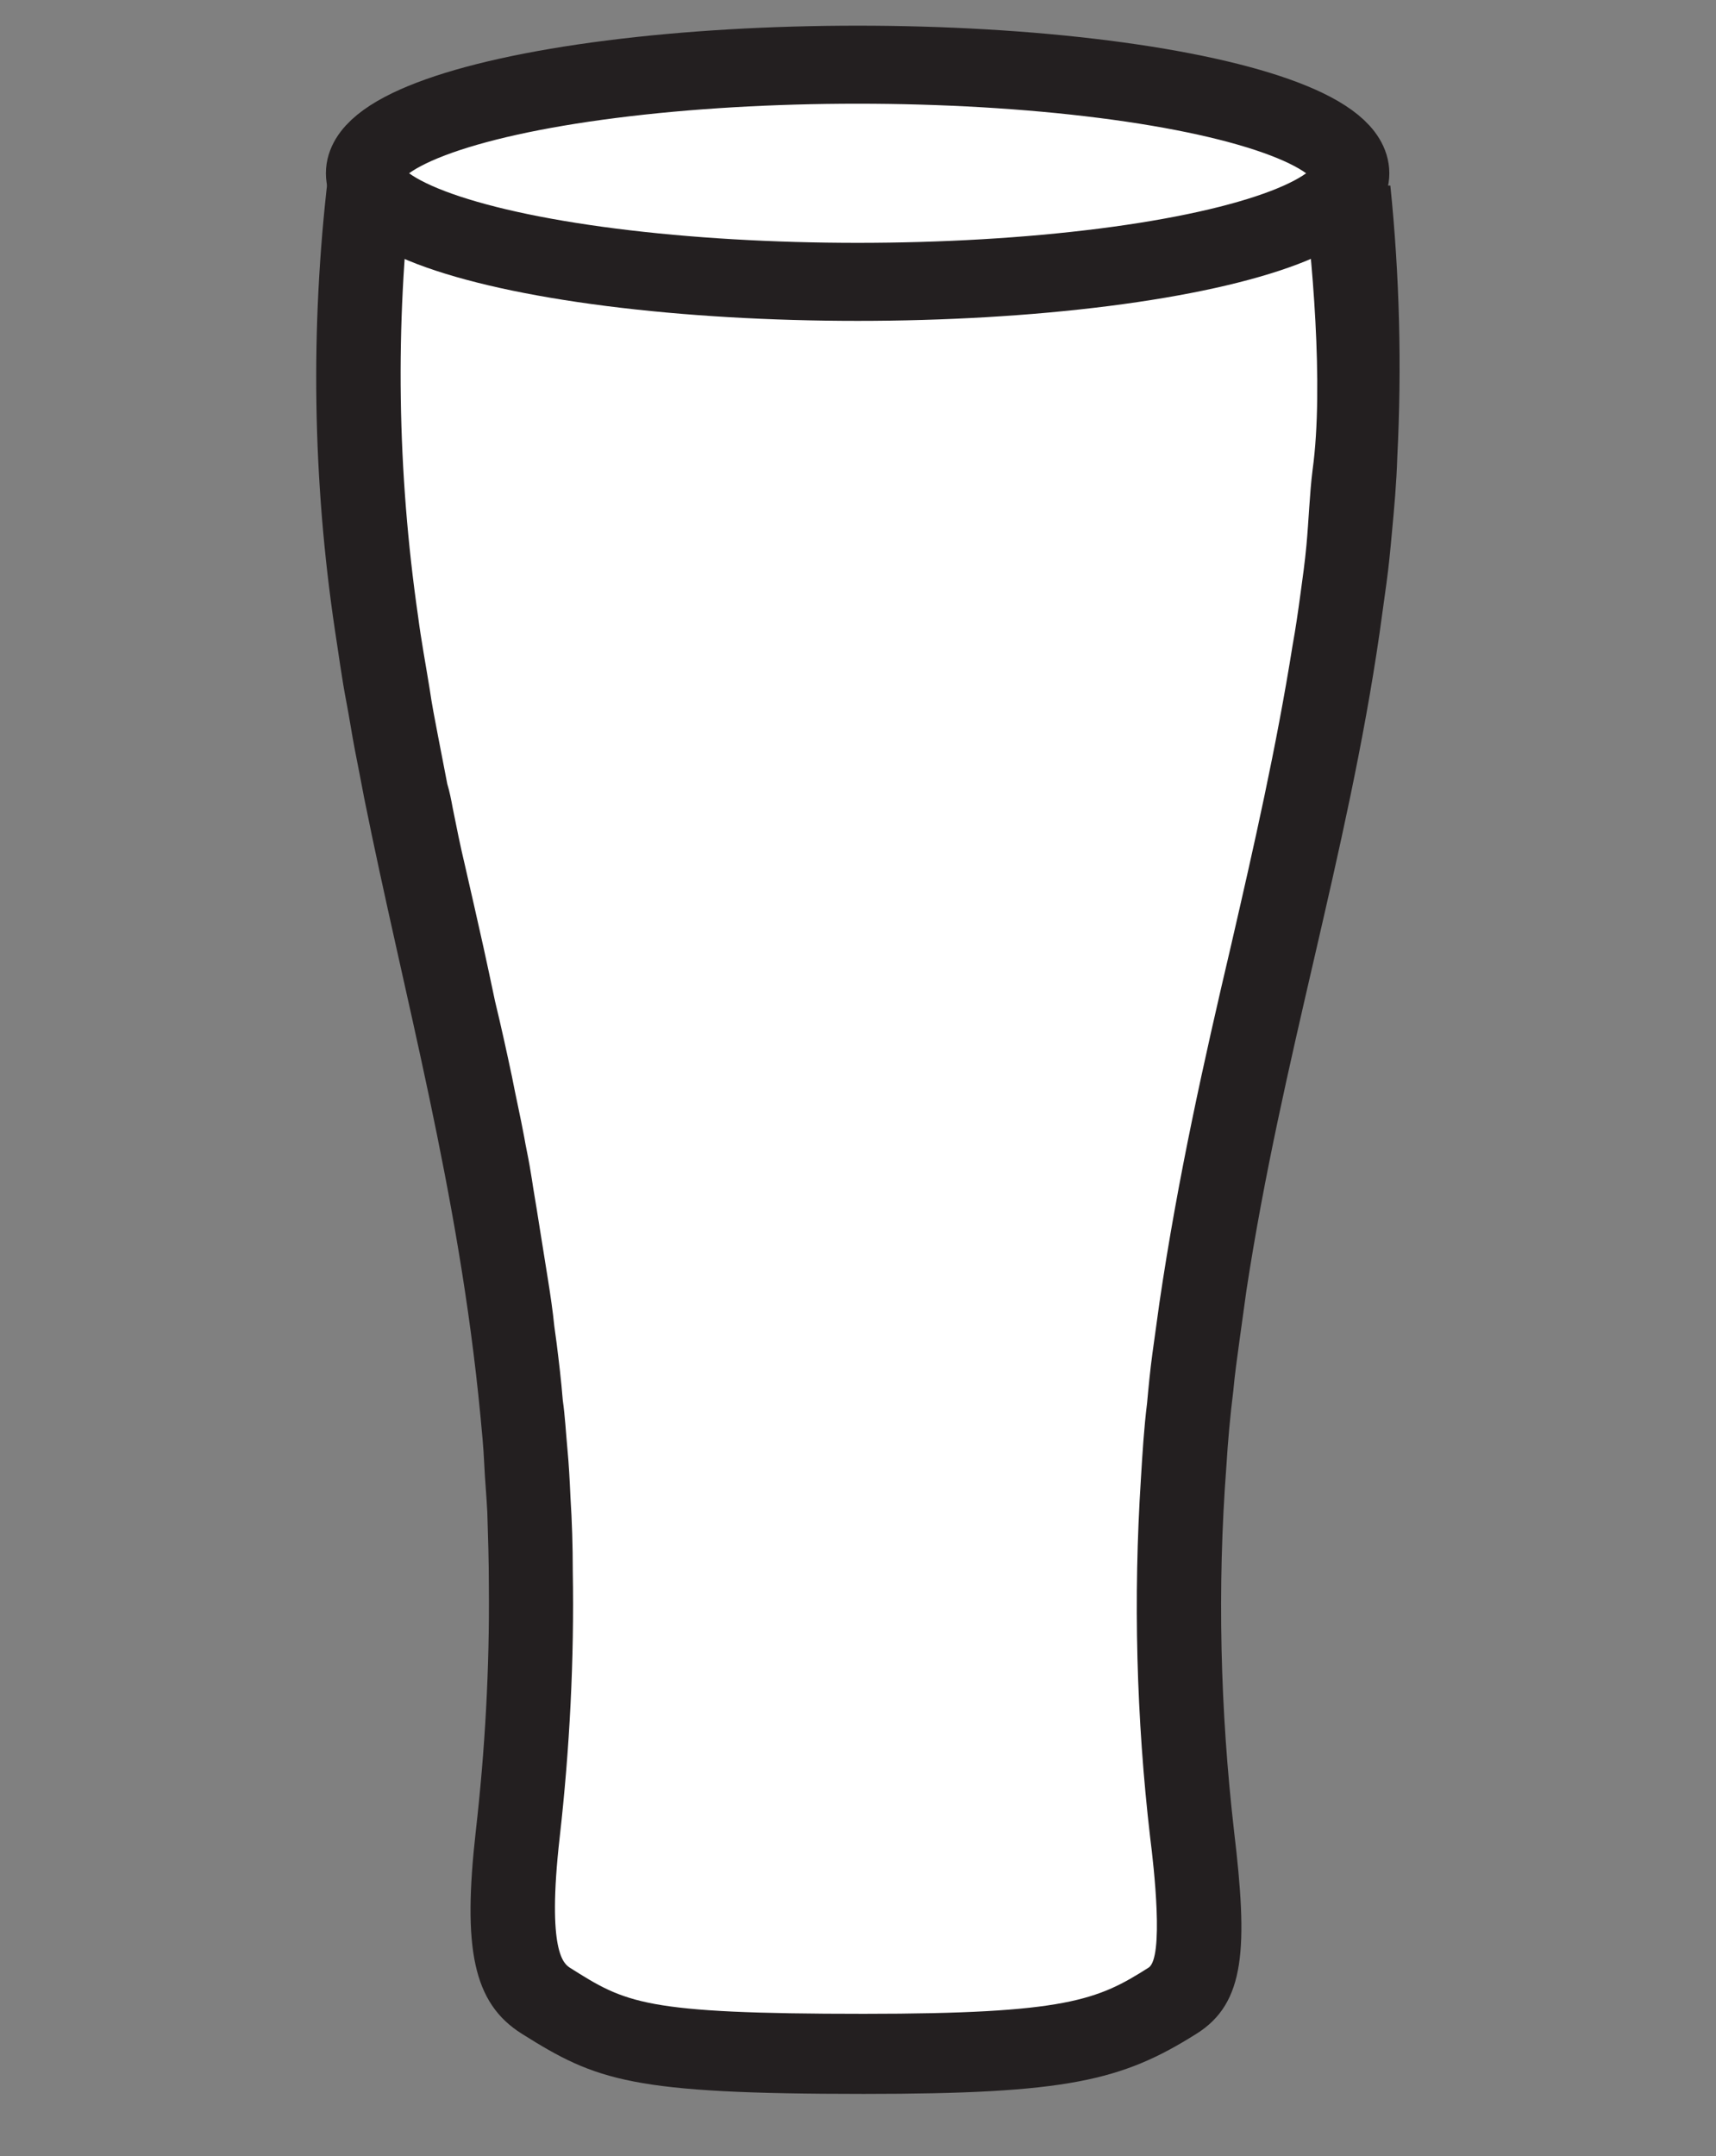 <?xml version="1.0" encoding="utf-8"?>
<!-- Generator: Adobe Illustrator 24.0.0, SVG Export Plug-In . SVG Version: 6.00 Build 0)  -->
<svg version="1.1" id="Layer_1" xmlns="http://www.w3.org/2000/svg" xmlns:xlink="http://www.w3.org/1999/xlink" x="0px" y="0px"
	 viewBox="0 0 222.9 280" style="enable-background:new 0 0 222.9 280;" xml:space="preserve">
<rect x="0" y="0" width="222.9" height="280" fill="#808080" stroke="none"/>
<style type="text/css">
	.st0{fill:#FFFFFF;}
	.st1{fill:#231F20;}
	.st2{fill:#FFFFFF;stroke:#231F20;stroke-width:10.133;stroke-miterlimit:10;}
</style>
<title>full-pint</title>
<g>
	<polygon class="st0" points="44.9,19.1 44.9,60 67.8,170 67.8,255.4 79.2,262.8 114,266 142.3,262.4 153.7,257.8 153.7,182.5 
		175.4,88.1 175.4,22.5 	"/>
	<g>
		<g>
			<path class="st1" d="M169.2,23.9c1.2,8.9,2.8,26.2,1.3,37.1c-0.4,3.2-0.5,6.6-0.8,9.8c-0.2,2.2-0.5,4.3-0.8,6.5s-0.6,4.3-1,6.5
				c-2.1,13.2-5,26-8,39c-3.5,14.9-6.9,30.1-9.3,46.4c-0.3,2.2-0.6,4.3-0.9,6.5s-0.5,4.3-0.7,6.5c-0.4,3.2-0.6,6.5-0.8,9.8
				c-1,15.5-0.6,31.1,1.2,46.6c0.5,3.9,1.8,15.6-0.2,16.9c-6.6,4.2-10.7,6-37,6c-28.7,0-30.9-1.4-38.2-6c-0.7-0.5-3-1.9-1.3-16.9
				c1.3-11.5,1.9-23.1,1.7-34.6c0-3.2-0.1-6.5-0.3-9.6c-0.1-2.2-0.2-4.2-0.4-6.3c-0.2-2.1-0.3-4.2-0.6-6.3c-0.2-2.5-0.5-5-0.8-7.4
				c-0.1-0.7-0.2-1.5-0.3-2.2c-0.2-2-0.5-4-0.8-5.9c-0.4-2.5-0.8-5-1.2-7.5c-0.2-1.3-0.4-2.5-0.6-3.7c-0.1-0.6-0.2-1.2-0.3-1.9
				c-0.1-0.6-0.2-1.2-0.3-1.8c-0.2-1.2-0.5-2.5-0.7-3.7c-0.5-2.7-1.1-5.3-1.6-7.9c-0.7-3.3-1.4-6.5-2.2-9.8c-0.5-2.4-1-4.7-1.5-7
				c-0.8-3.6-1.6-7.1-2.4-10.6c-0.6-2.5-1.1-5-1.6-7.5c-0.2-1.1-0.4-2.1-0.7-3.1c-0.4-2.1-0.8-4.1-1.2-6.2c-0.4-2.1-0.8-4.1-1.1-6.2
				c-0.5-3.1-1.1-6.3-1.5-9.4c-2.7-18.7-3-37.7-0.8-56.4c-3.6-0.3-7.2-0.5-10.9-0.6c-2.3,19.6-2,39.3,0.9,58.8
				c0.5,3.2,0.9,6.3,1.5,9.4c0.4,2.1,0.7,4.1,1.1,6.2c0.4,2,0.8,4.1,1.2,6.2c5.2,25.9,12.3,51,15.1,80.2c0.2,2.1,0.4,4.1,0.5,6.3
				s0.3,4.2,0.4,6.3c0.1,3.1,0.2,6.4,0.2,9.6c0.1,10.6-0.5,21.3-1.7,31.8c-1.7,15.1-0.4,22.3,6,26.3c9.7,6.1,14.2,7.8,44.4,7.8
				c26.4,0,33.5-1.7,43.2-7.8c6.4-4,6.7-11.2,4.9-26.3c-1.8-15.7-2.2-31.6-1-47.4c0.2-3.3,0.5-6.6,0.9-9.8c0.2-2.2,0.5-4.3,0.8-6.5
				l0,0c0.3-2.2,0.6-4.3,0.9-6.5c4.6-30.1,13.1-56.4,17.3-85.4c0.3-2.2,0.6-4.3,0.9-6.5s0.5-4.3,0.7-6.5c0.3-3.2,0.6-6.5,0.7-9.8
				c0.6-11.8,0.3-23.6-0.9-35.3C176.8,24,173,24,169.2,23.9z"/>
		</g>
		<ellipse class="st2" cx="111.4" cy="22.5" rx="64" ry="14.1"/>
	</g>
</g>
</svg>
